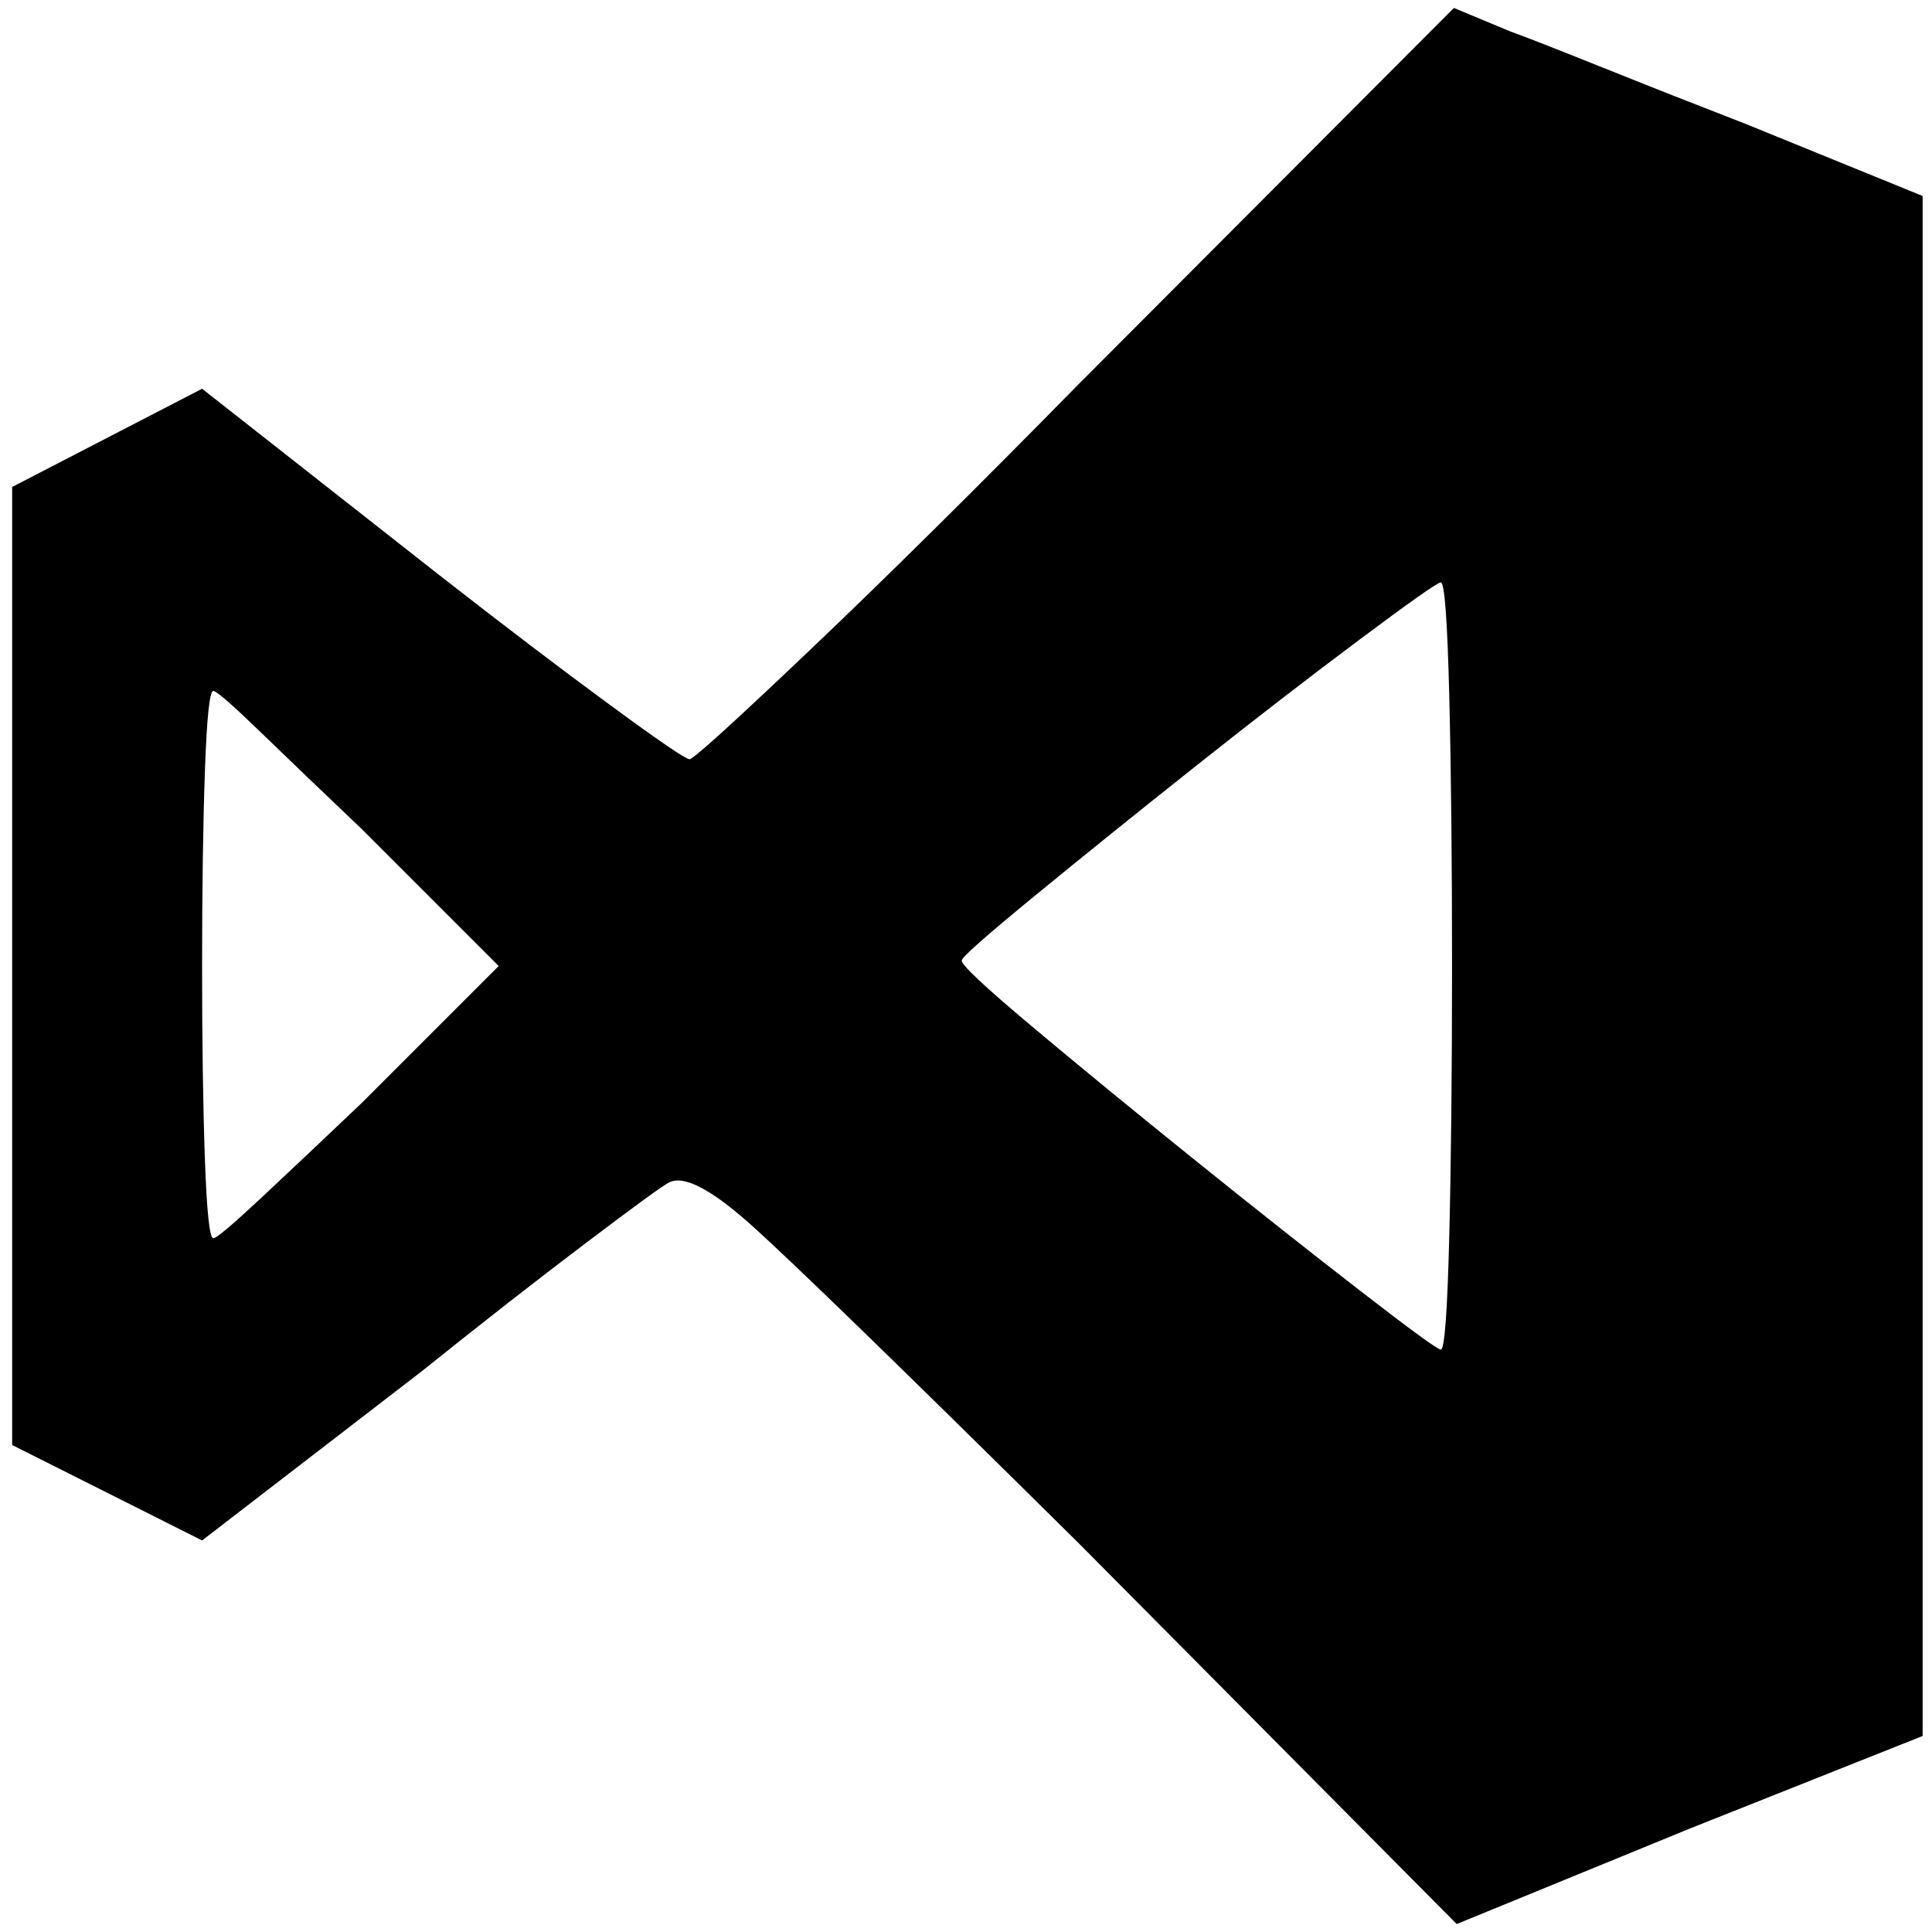 <?xml version="1.0" standalone="no"?>
<!DOCTYPE svg PUBLIC "-//W3C//DTD SVG 1.1//EN" "http://www.w3.org/Graphics/SVG/1.1/DTD/svg11.dtd" >
<svg xmlns="http://www.w3.org/2000/svg" xmlns:xlink="http://www.w3.org/1999/xlink" version="1.1" width="2048" height="2048" viewBox="-10 0 2065 2048">
   <path fill="currentColor"
d="M1143 402q-164 167 -287 284t-129 117t-85 -58t-184 -140l-252 -198l-203 105v1024l203 102l235 -181q96 -77 174 -136t89 -65q23 -14 88 44t351 341l404 407l249 -102l249 -99v-1646l-189 -77q-80 -31 -153.5 -60.5t-98.5 -38.5l-60 -25zM1542 1024q0 170 -3 290t-9 120
q-5 0 -87 -63.5t-177 -140t-172.5 -141.5t-75.5 -71q0 -5 78 -69t172.5 -139t175.5 -135.5t86 -60.5q6 0 9 120t3 290zM376 877l147 147l-147 147q-62 59 -107.5 101.5t-50.5 42.5q-6 0 -9 -84.5t-3 -206.5t3 -208t9 -86q5 0 50.5 44t107.5 103z" />
</svg>
